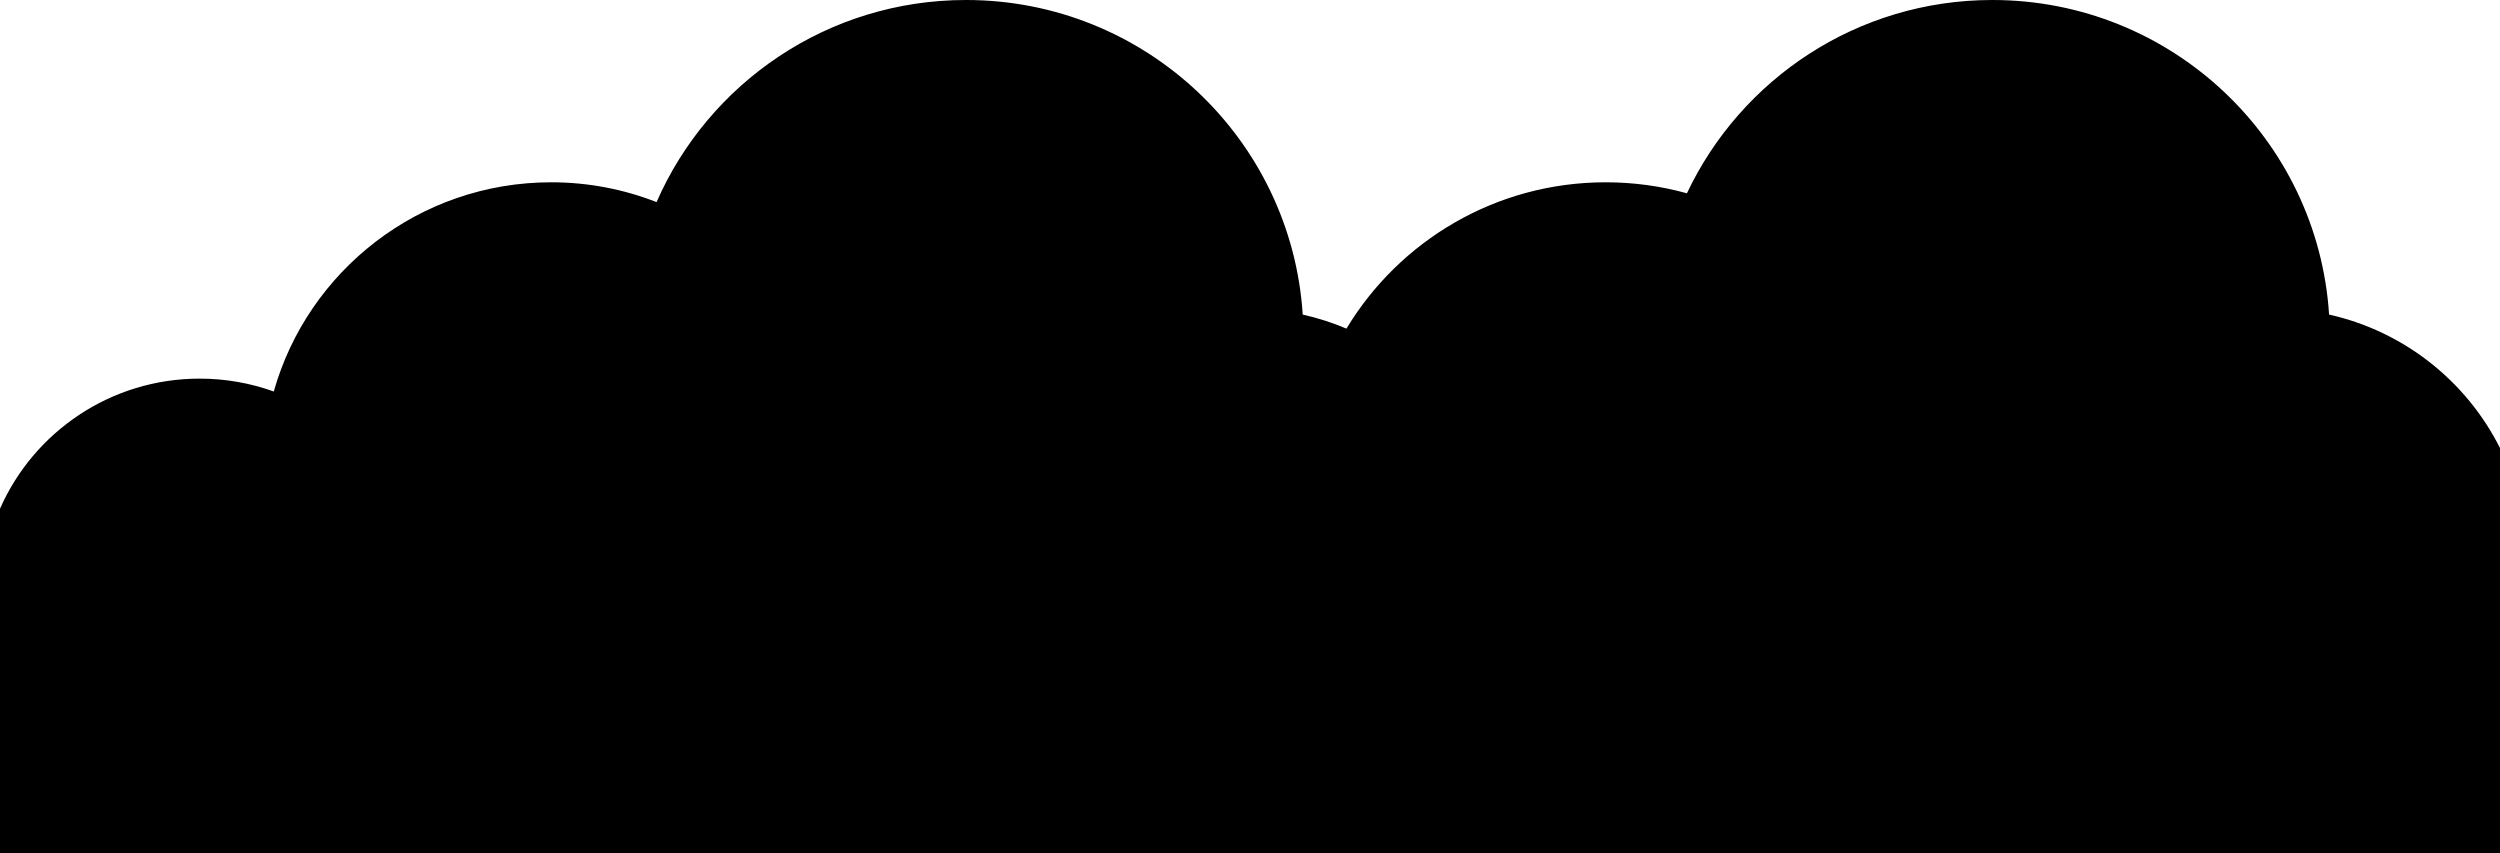 <svg viewBox="0 0 375 128" fill="current" xmlns="http://www.w3.org/2000/svg">
<path fill-rule="evenodd" clip-rule="evenodd" d="M-0.008 76.327V160H375V67.209C369.969 57.185 360.608 49.699 349.363 47.188C347.662 20.843 325.698 0 298.853 0C278.603 0 261.131 11.86 253.037 28.995C249.161 27.919 245.075 27.344 240.854 27.344C224.345 27.344 209.897 36.143 201.967 49.295C199.871 48.404 197.679 47.694 195.409 47.188C193.708 20.843 171.744 0 144.899 0C124.133 0 106.287 12.473 98.483 30.316C93.587 28.398 88.255 27.344 82.676 27.344C62.878 27.344 46.188 40.616 41.063 58.725C37.593 57.475 33.851 56.793 29.95 56.793C16.556 56.793 5.043 64.827 -0.008 76.327Z" />
</svg>
